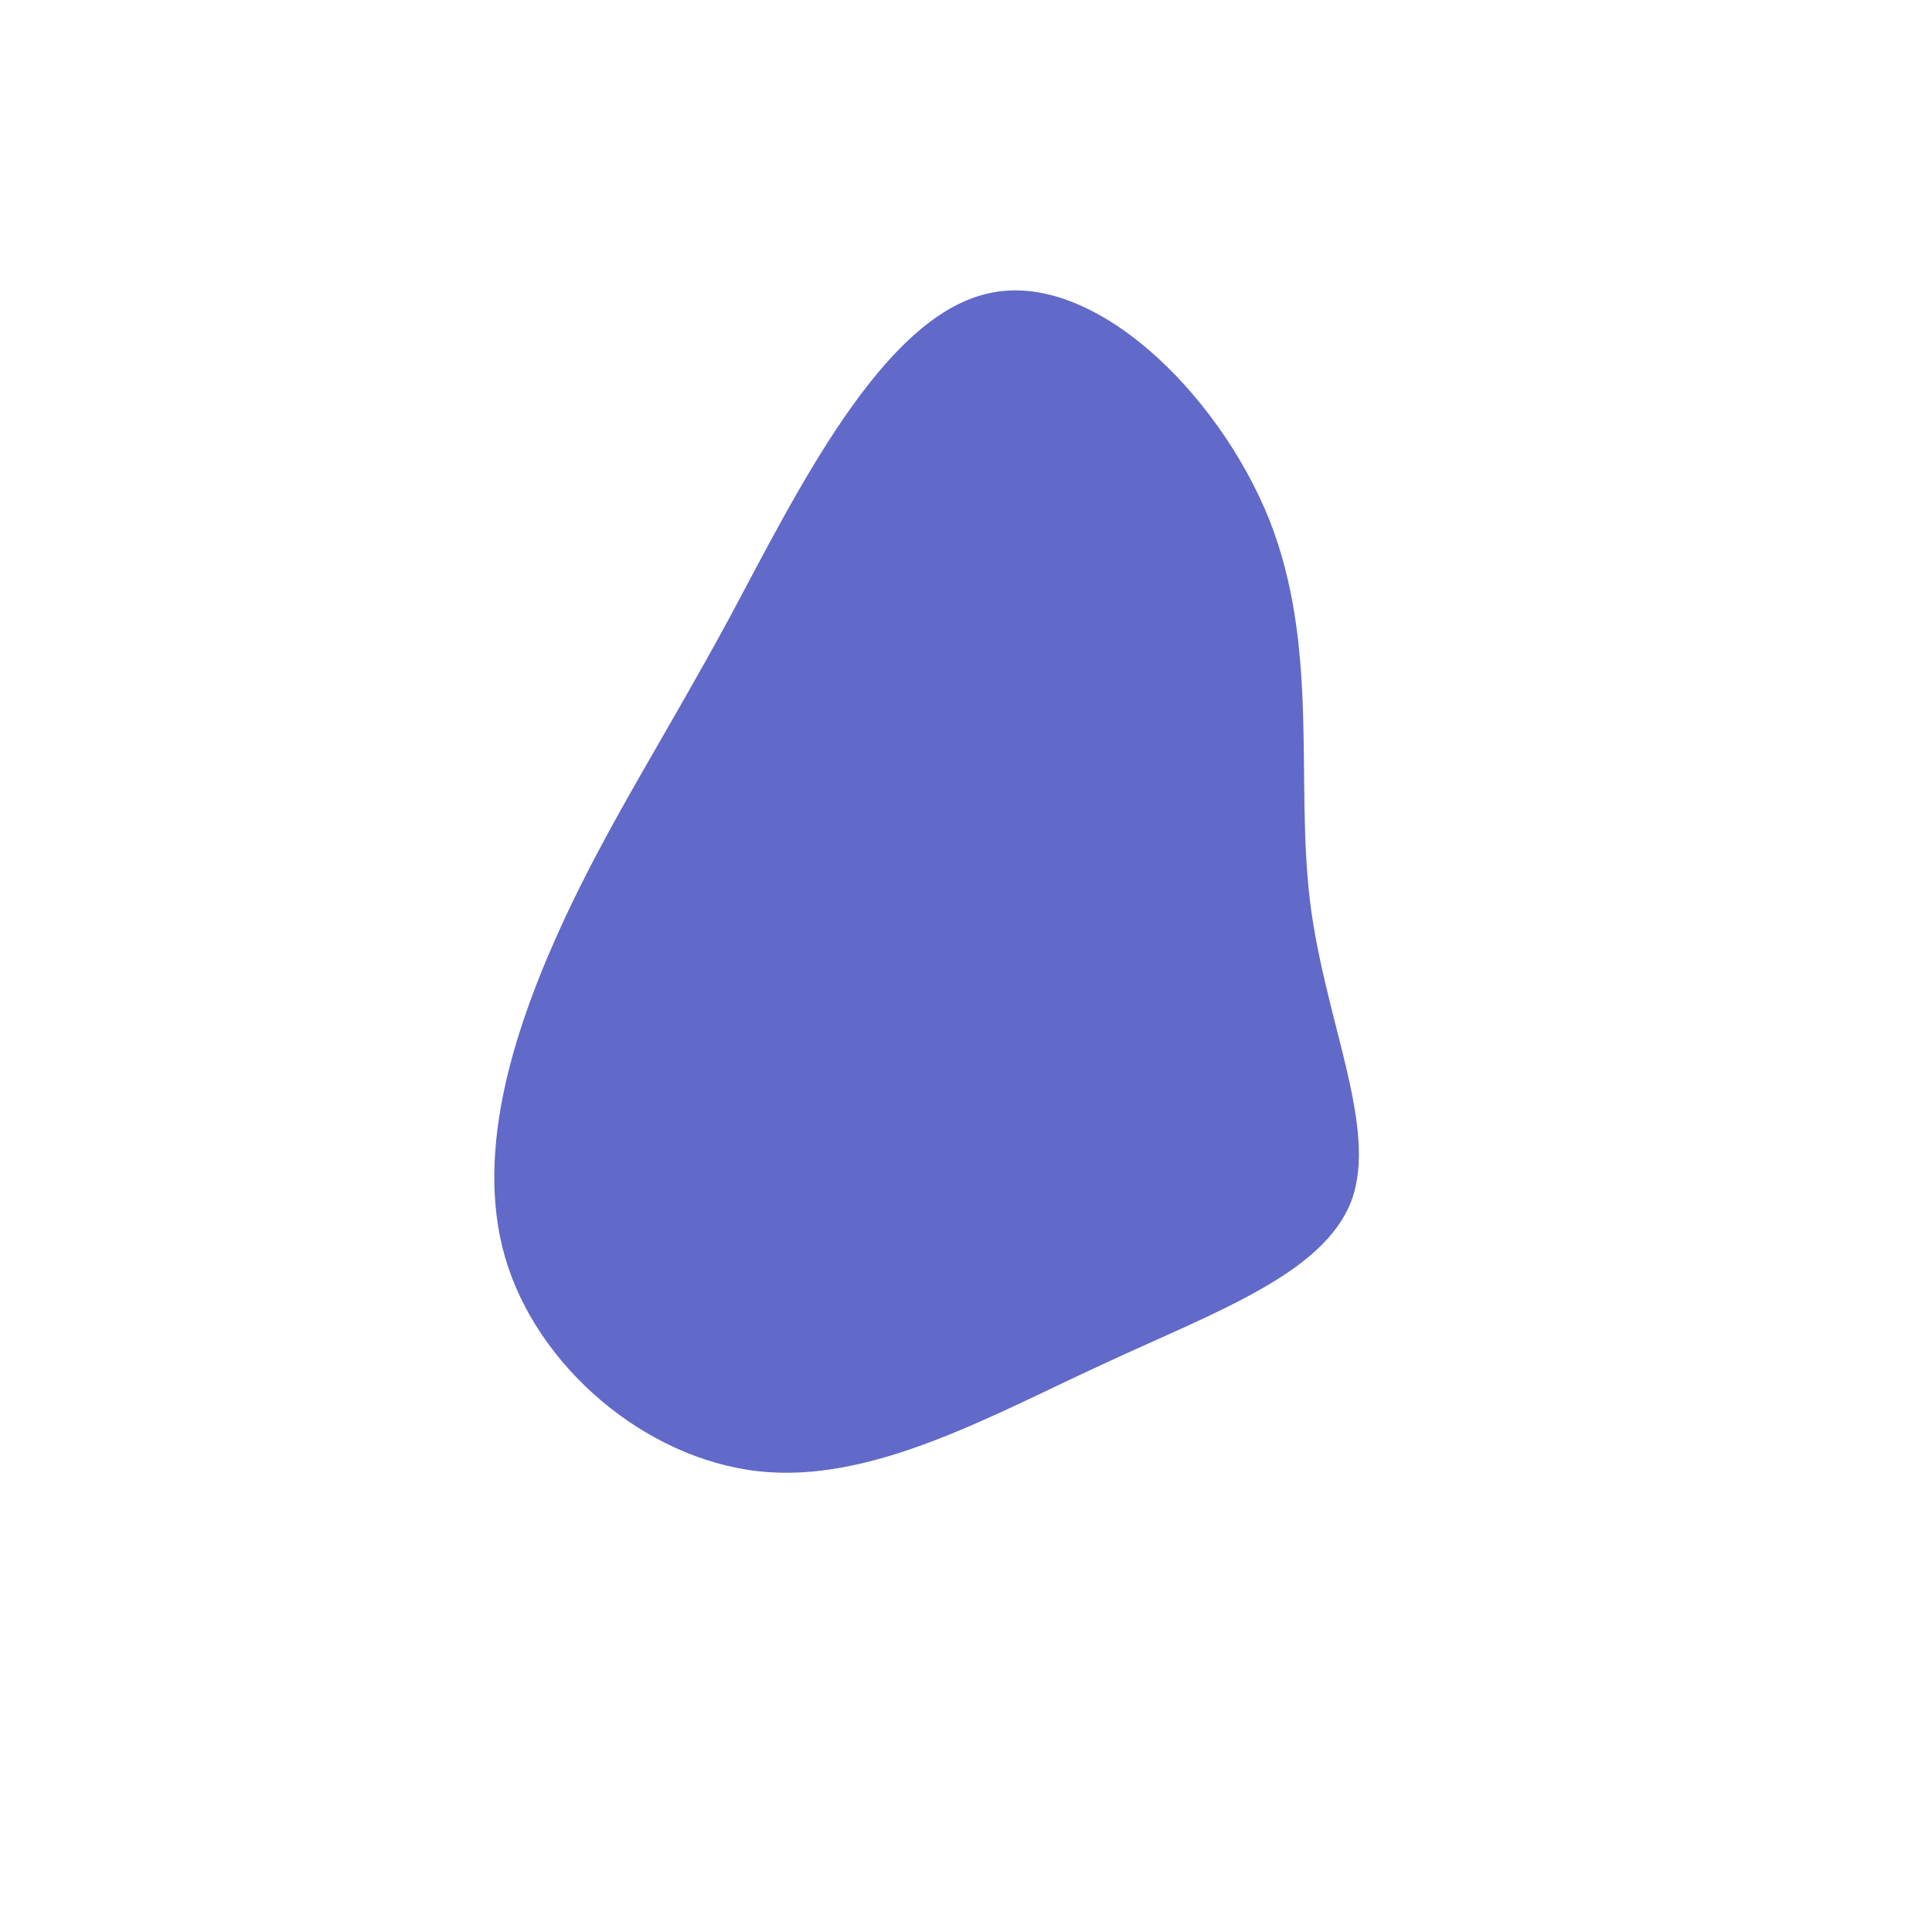 <?xml version="1.0" standalone="no"?>
<svg viewBox="0 0 200 200" xmlns="http://www.w3.org/2000/svg">
  <path fill="#6169c9" d="M31.4,-46.2C36.6,-33,34.1,-19.3,35.6,-6.8C37.1,5.6,42.7,16.7,39.9,24.3C37,31.9,25.8,35.8,14,41.3C2.3,46.7,-9.9,53.6,-21.5,52.3C-33.2,51,-44.4,41.5,-47.7,30.2C-51,18.9,-46.5,5.8,-41.6,-4.8C-36.7,-15.3,-31.4,-23.3,-24.4,-36.2C-17.5,-49.1,-8.7,-67.1,2.2,-69.6C13,-72.2,26.1,-59.4,31.4,-46.2Z" transform="translate(100 100)" />
</svg>
